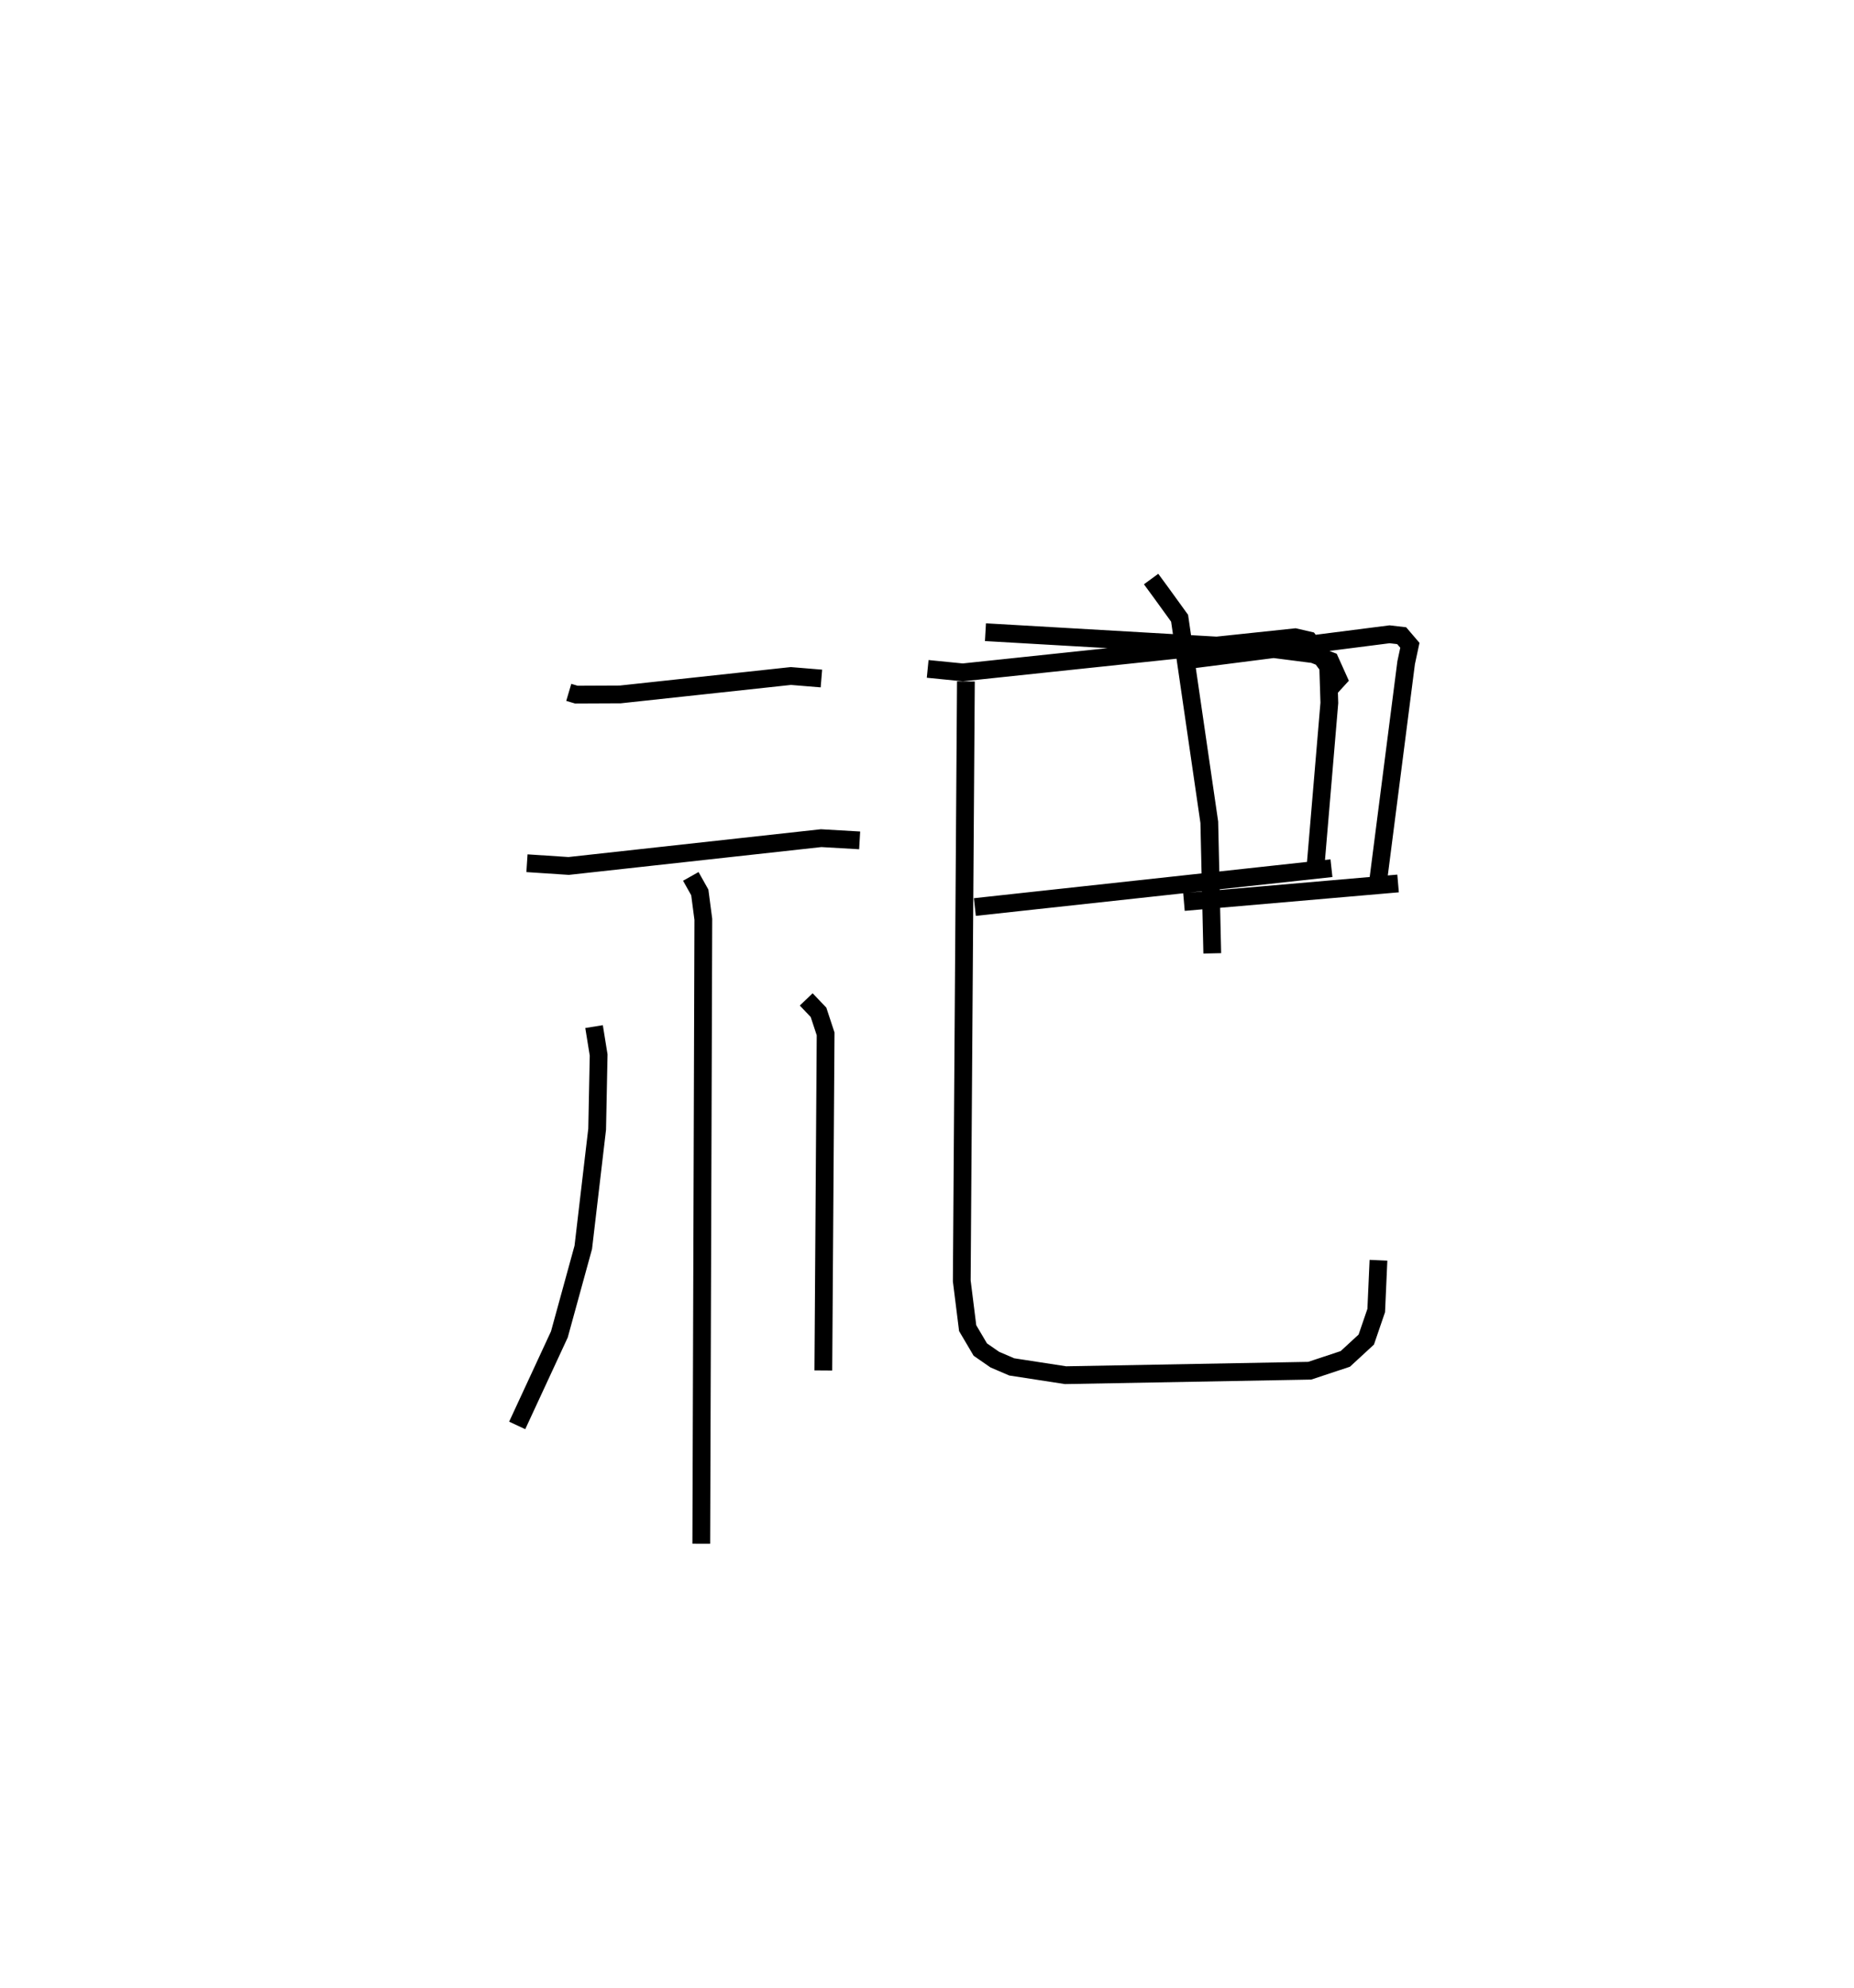 <?xml version="1.0" encoding="utf-8" ?>
<svg baseProfile="full" height="111.845" version="1.1" width="104.366" xmlns="http://www.w3.org/2000/svg" xmlns:ev="http://www.w3.org/2001/xml-events" xmlns:xlink="http://www.w3.org/1999/xlink"><defs /><rect fill="white" height="111.845" width="104.366" x="0" y="0" /><path d="M25,25 m0.0,0.0 m7.017,13.951 l0.426,0.126 2.476,-0.011 l9.6,-1.036 1.72,0.141 m-16.575,10.391 l2.347,0.154 14.212,-1.564 l2.169,0.125 m-9.505,2.026 l0.506,0.901 0.199,1.514 l-0.115,35.128 m-6.036,-29.093 l0.258,1.598 -0.084,4.174 l-0.781,6.649 -1.346,4.896 l-2.374,5.12 m16.269,-23.966 l0.692,0.724 0.401,1.216 l-0.129,18.933 m5.874,-39.467 l1.976,0.196 18.708,-1.976 l0.771,0.178 1.091,1.465 l0.065,2.049 -0.786,9.299 m-19.169,2.186 l20.074,-2.185 m-20.578,-10.507 l-0.233,33.726 0.332,2.656 l0.711,1.205 0.815,0.565 l0.954,0.41 3.031,0.467 l13.744,-0.252 2.003,-0.664 l1.181,-1.088 0.56,-1.635 l0.126,-2.827 m-22.124,-35.333 l16.002,0.923 2.462,0.315 l0.938,0.367 0.464,1.031 l-0.582,0.636 m-9.959,-6.262 l0.558,0.76 1.046,1.445 l1.672,11.478 0.167,7.374 m-1.142,-16.529 l11.124,-1.42 0.68,0.079 l0.462,0.54 -0.21,0.98 l-1.624,12.651 m-10.883,0.811 l12.053,-1.043 " fill="none" stroke="black" stroke-width="1" /></svg>